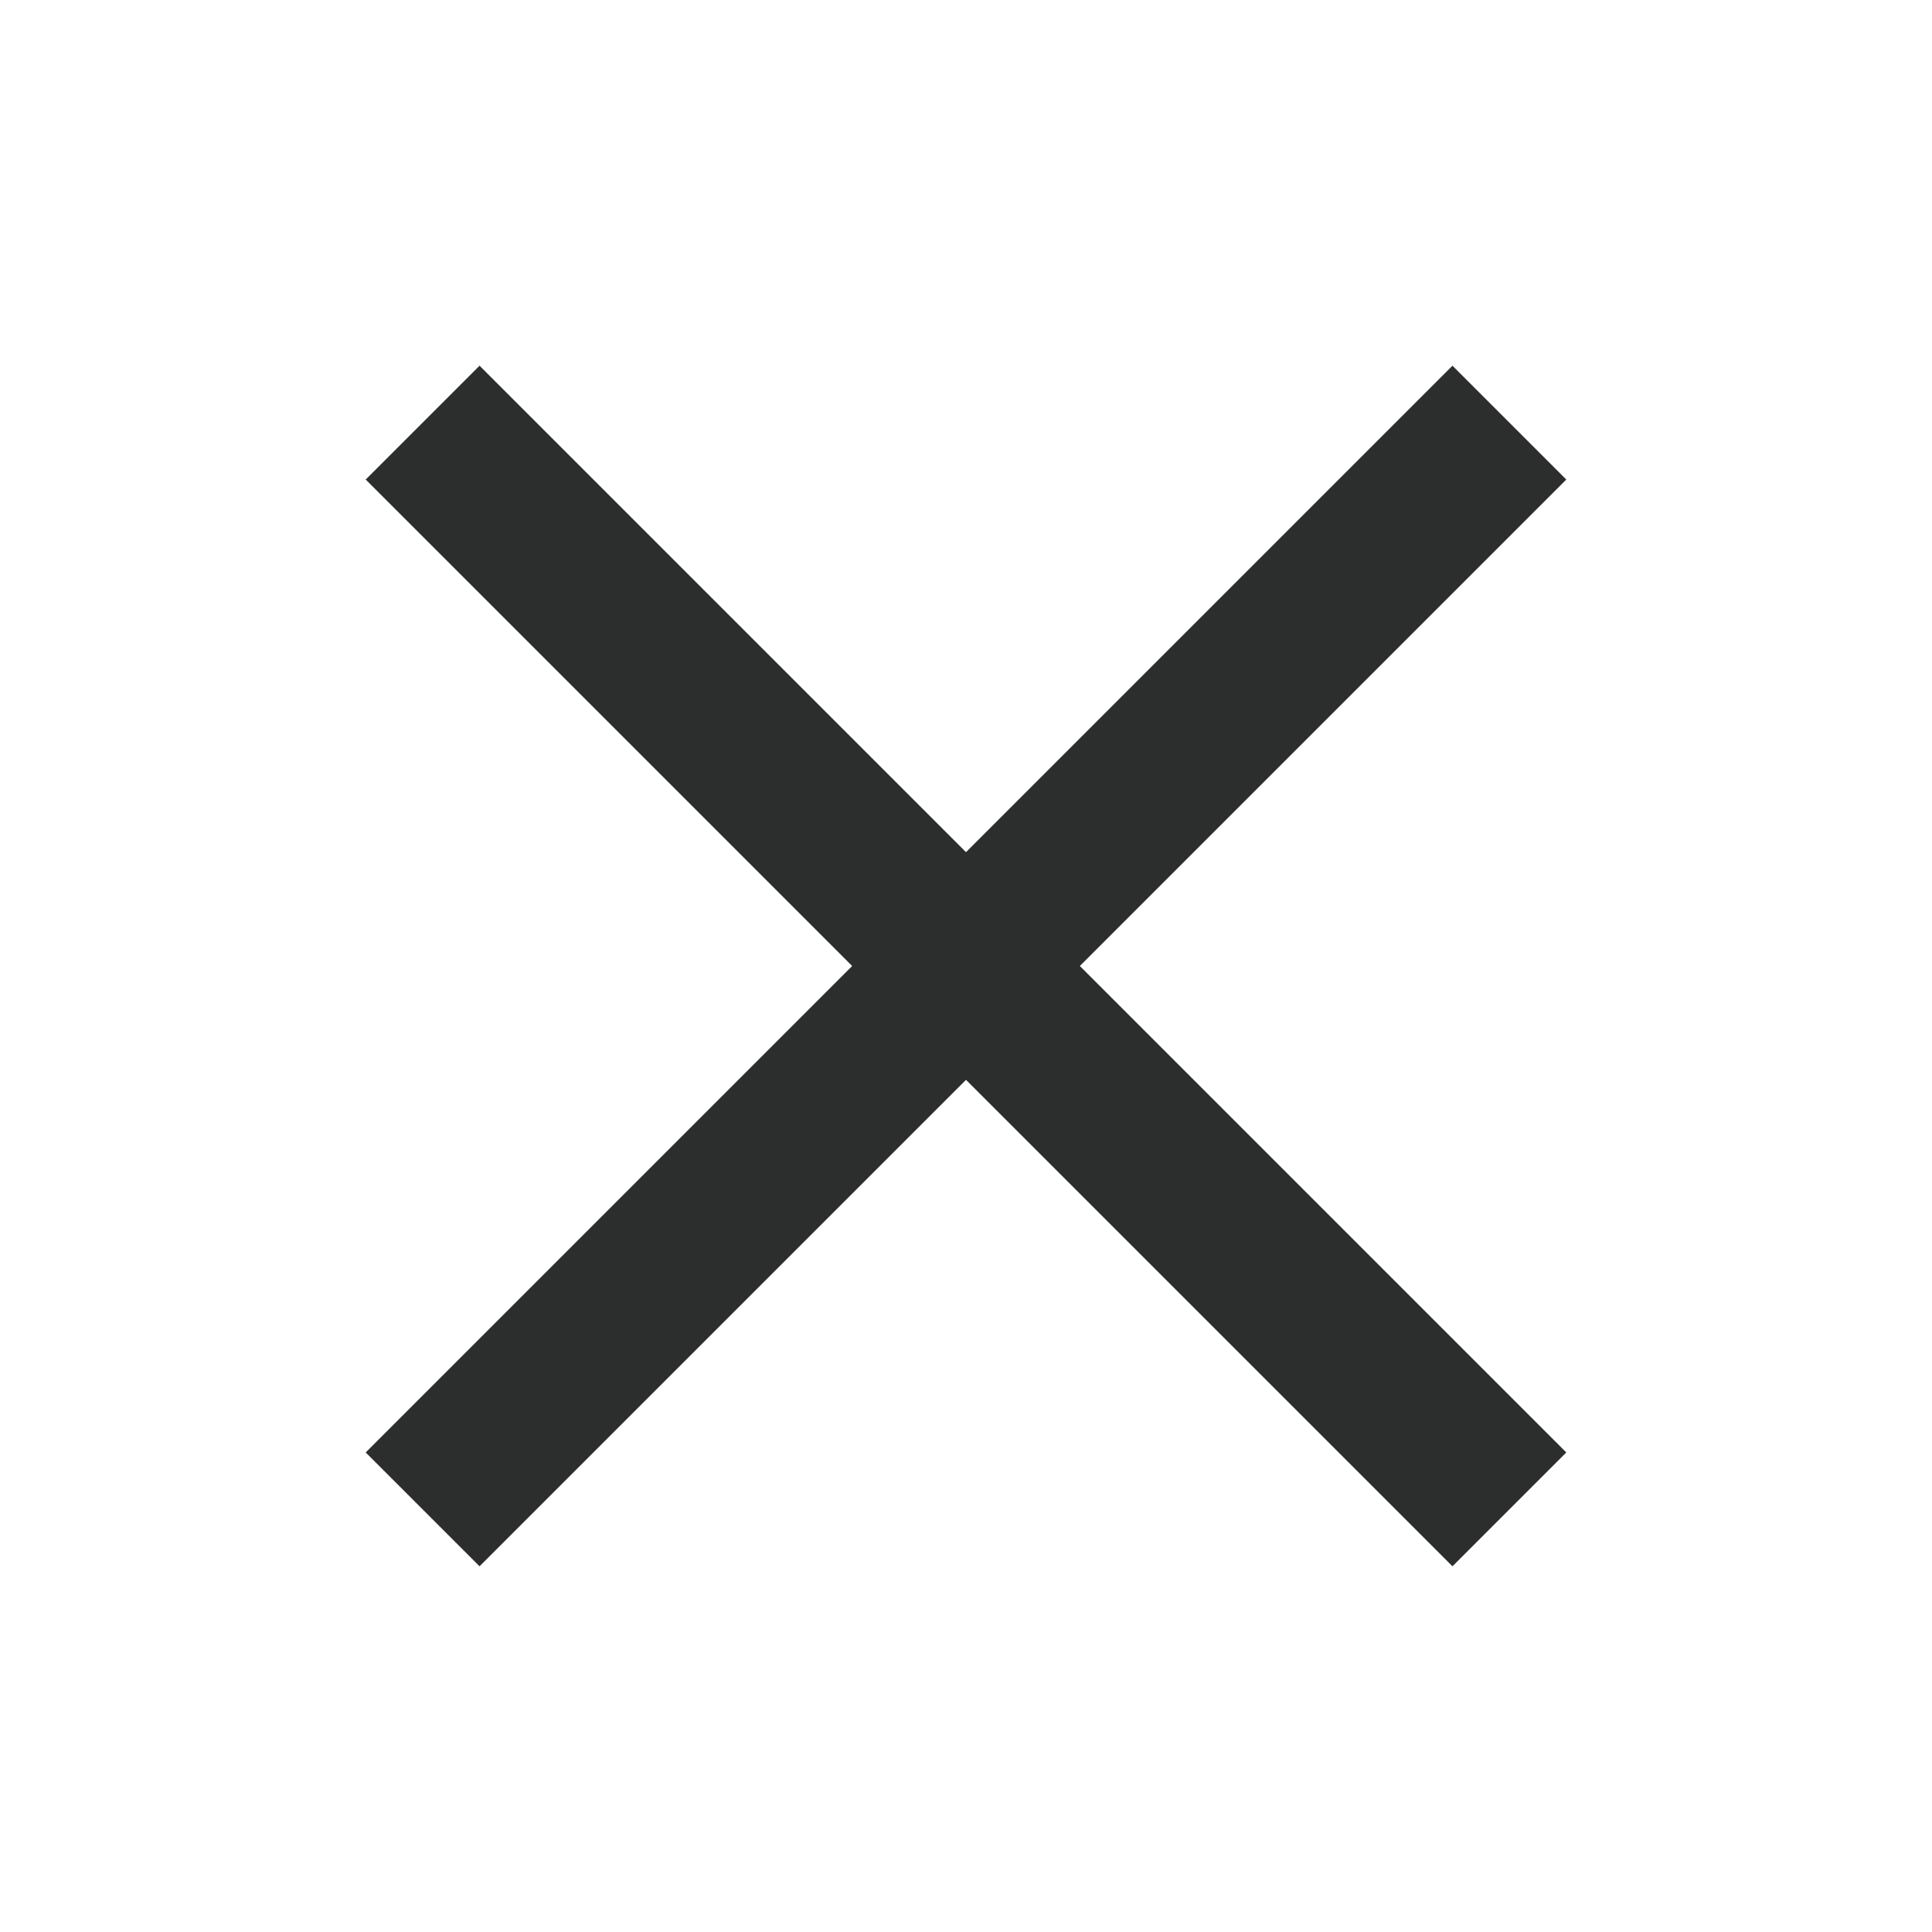 <svg width="12" height="12" viewBox="0 0 12 12" fill="none" xmlns="http://www.w3.org/2000/svg">
<g clip-path="url(#clip0_962_8278)">
<path d="M9.375 2.625L2.625 9.375" stroke="#2C2D2D" strokeWidth="2" strokeLinecap="round" strokeLinejoin="round"/>
<path d="M9.375 9.375L2.625 2.625" stroke="#2C2D2D" strokeWidth="2" strokeLinecap="round" strokeLinejoin="round"/>
</g>
<defs>
<clipPath id="clip0_962_8278">
<rect width="12" height="12" fill="white"/>
</clipPath>
</defs>
</svg>
